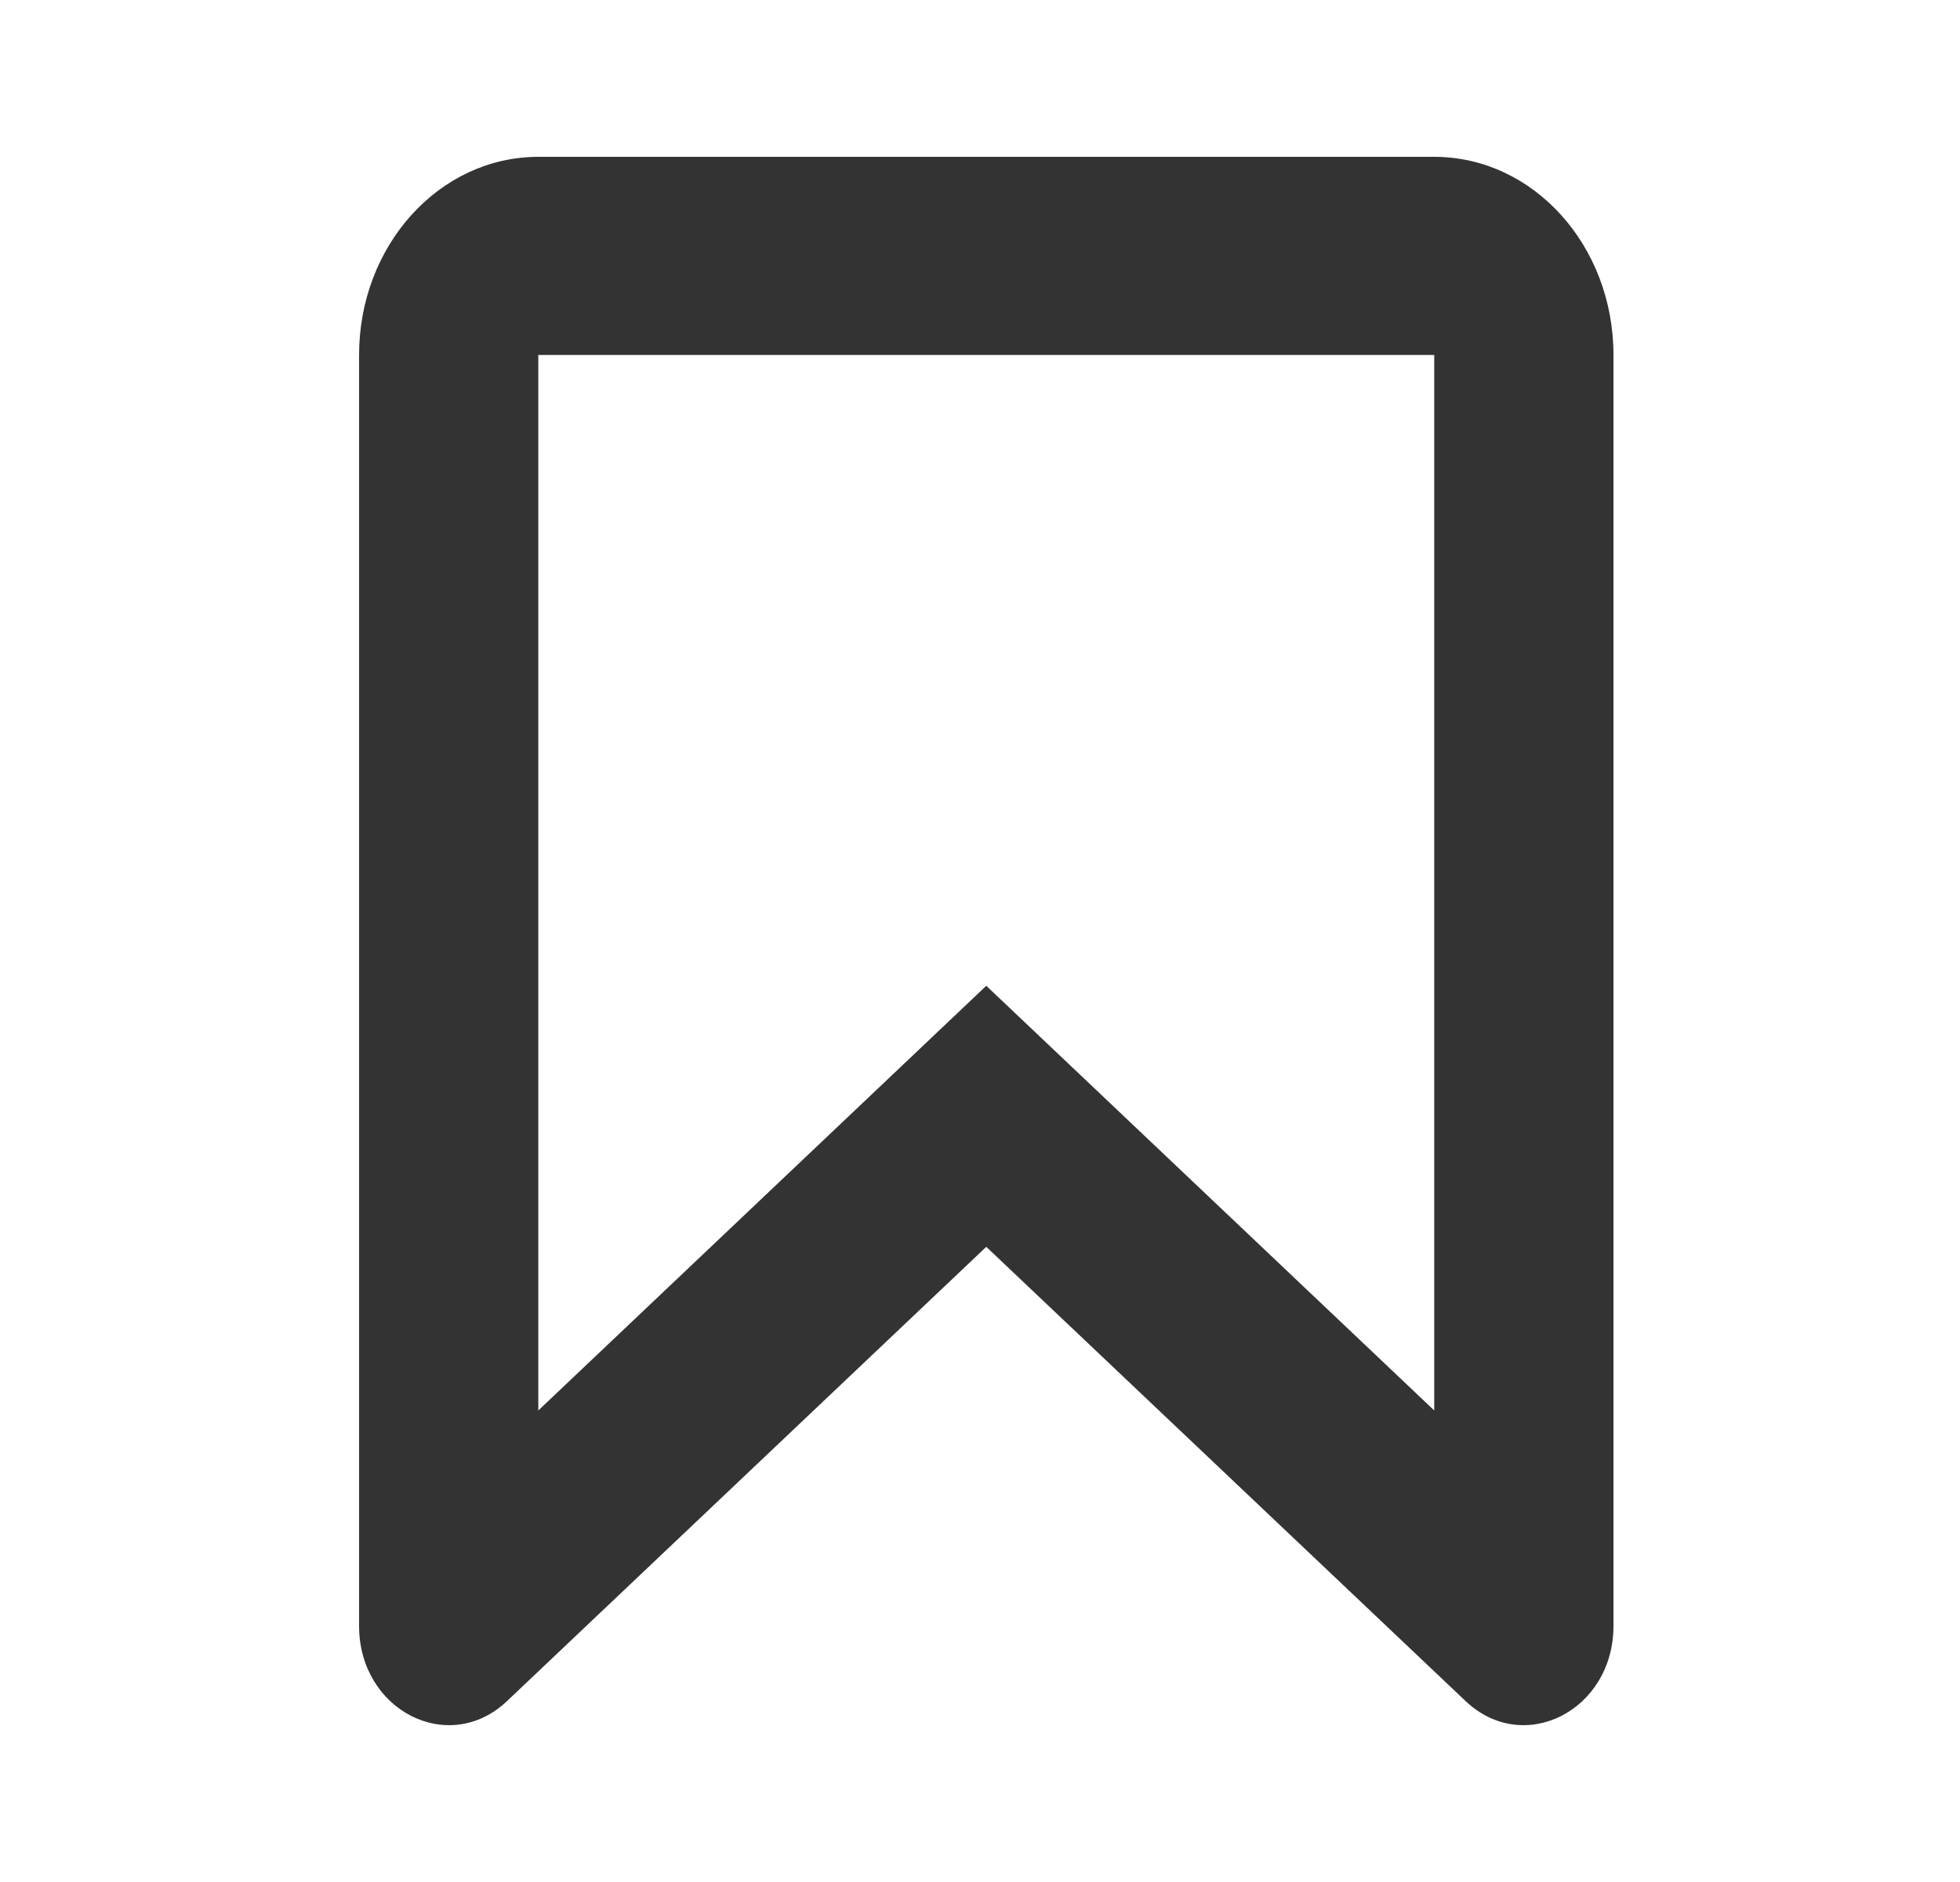 <svg width="25" height="24" viewBox="0 0 25 24" fill="none" xmlns="http://www.w3.org/2000/svg">
<path fill-rule="evenodd" clip-rule="evenodd" d="M12.58 12.571L18.294 17.987V4.527L6.866 4.527V17.987L12.58 12.571ZM4.58 4.527V20.734C4.58 21.814 5.725 22.396 6.467 21.693L12.58 15.9L18.694 21.693C19.435 22.396 20.58 21.814 20.58 20.734V4.527C20.58 3.131 19.557 2 18.294 2H6.866C5.603 2 4.58 3.131 4.58 4.527Z" fill="#333333"/>
</svg>

